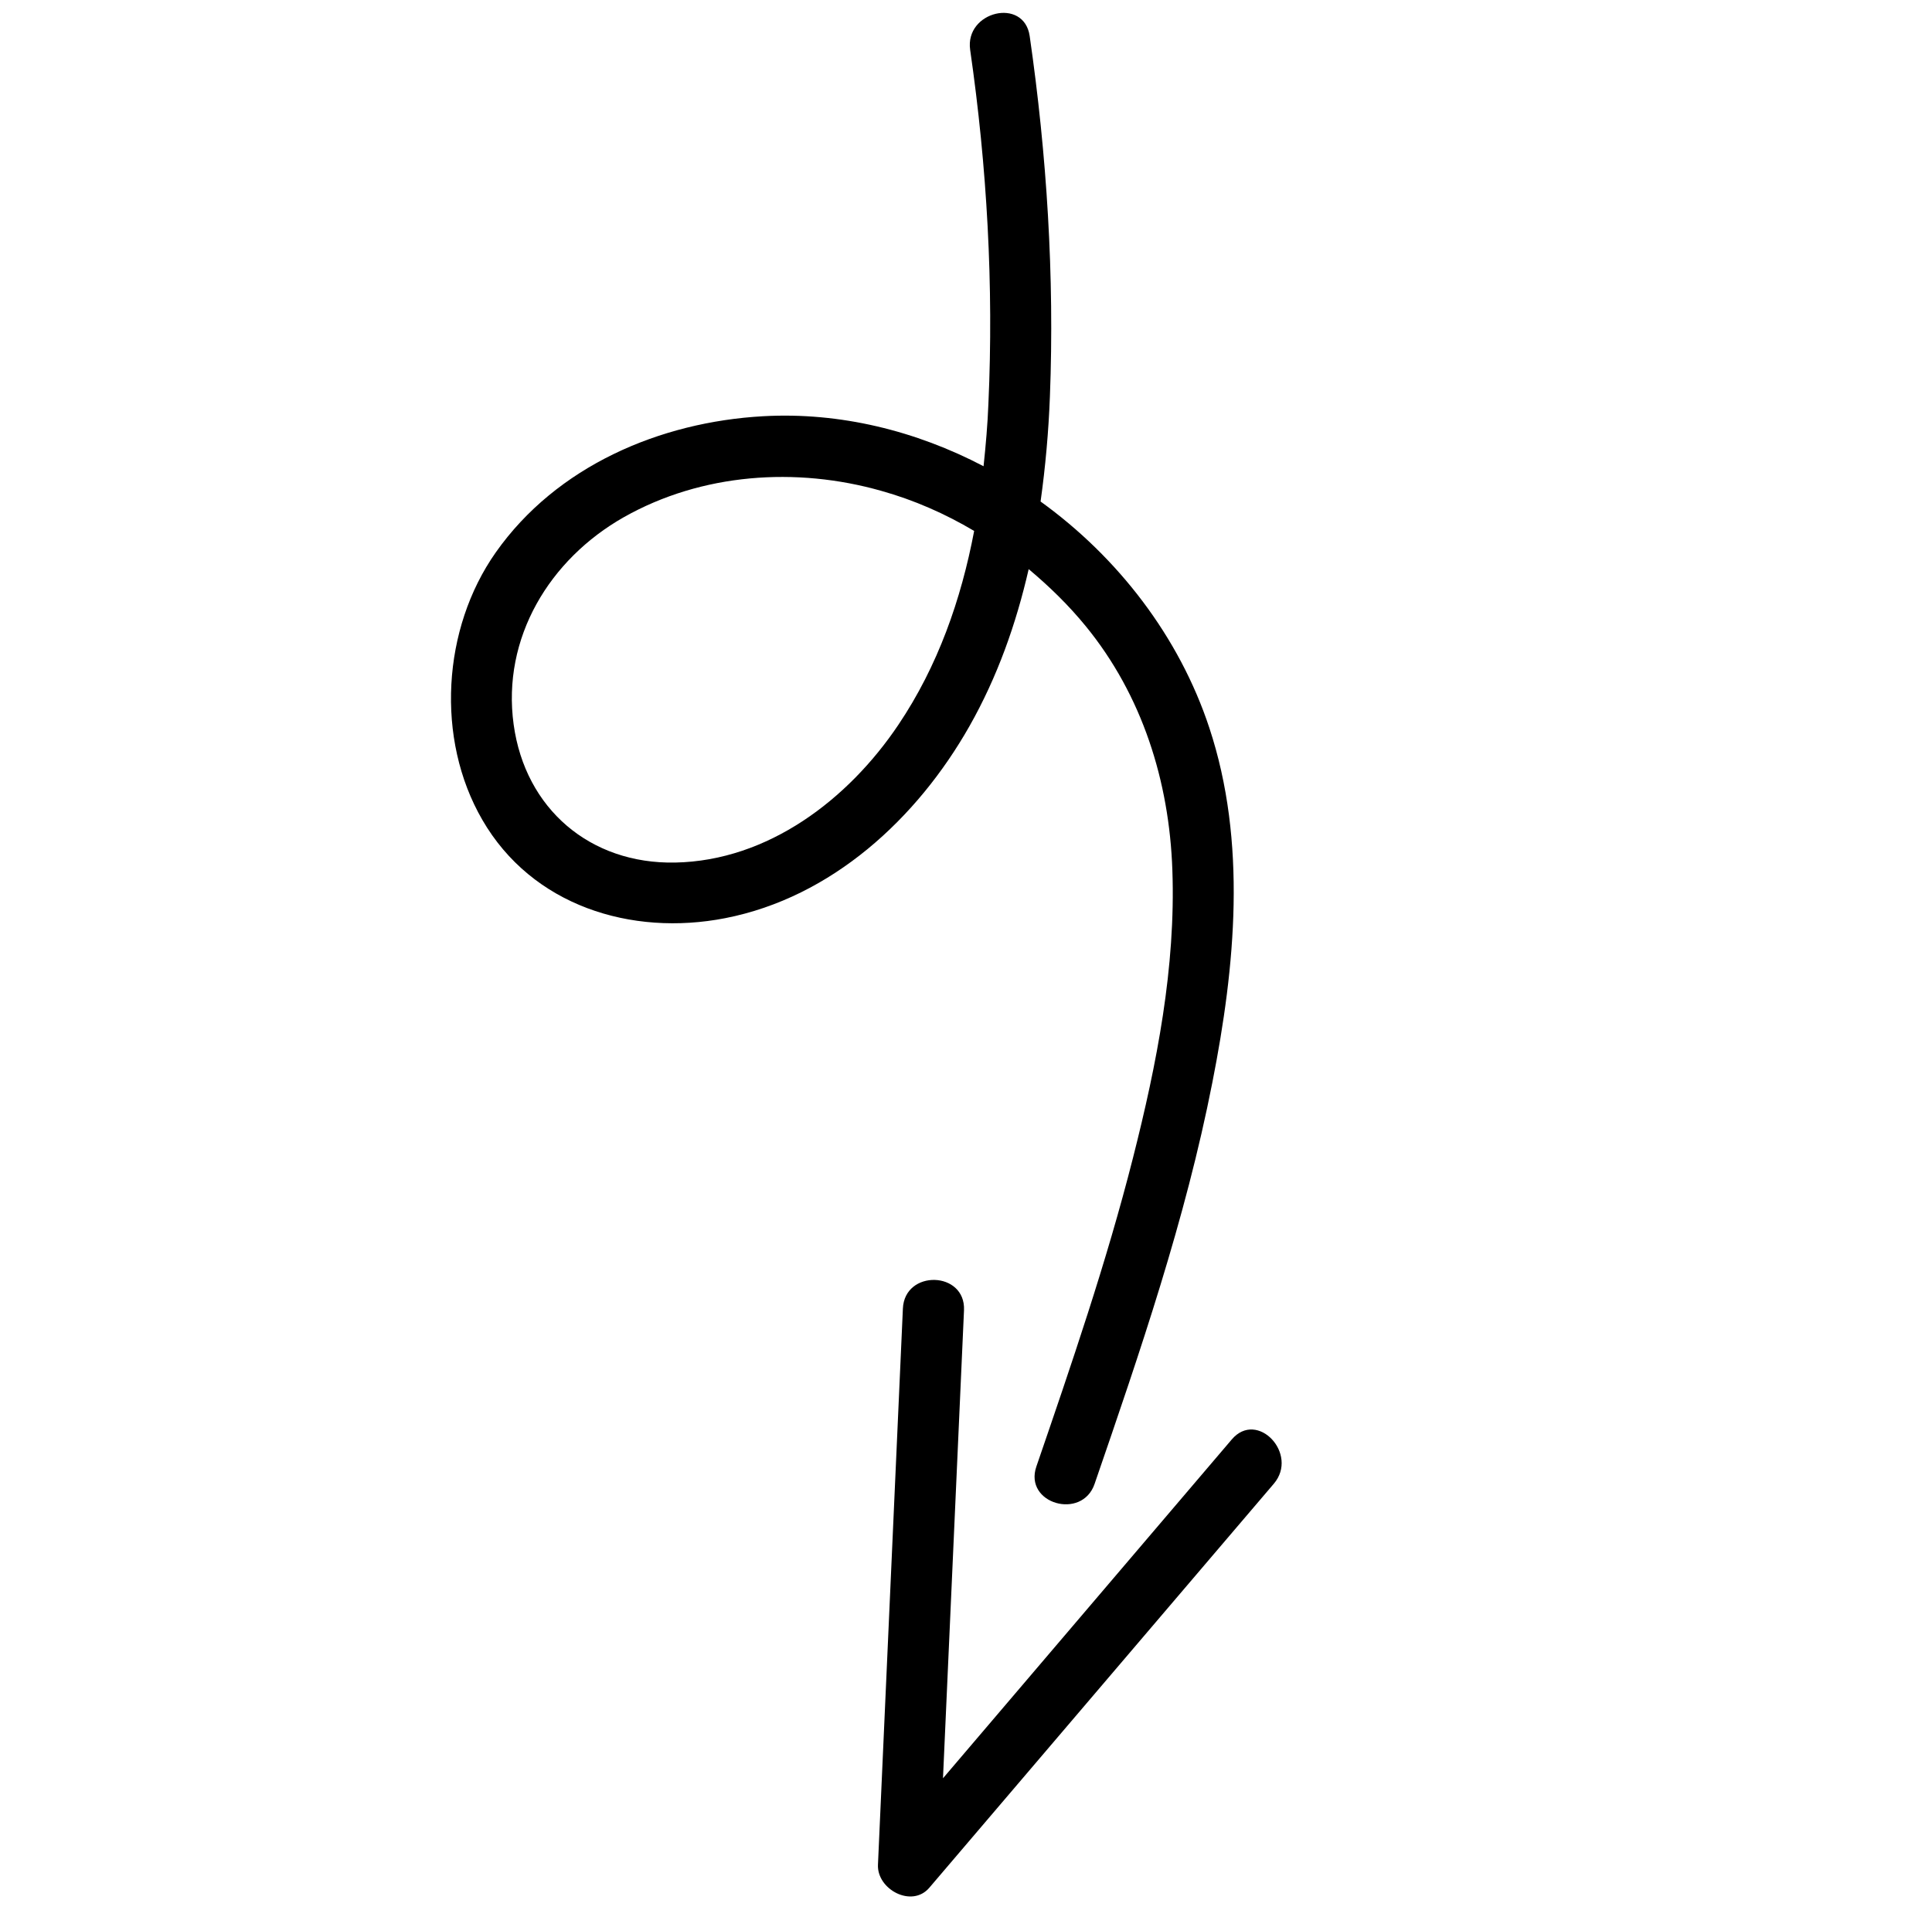 <svg width="90" height="89" viewBox="0 0 90 89" fill="none" xmlns="http://www.w3.org/2000/svg">
<path d="M48.279 68.327C49.908 63.581 51.544 58.817 52.779 53.947C53.888 49.578 54.776 45.061 54.613 40.533C54.469 36.404 53.211 32.393 50.574 29.17C49.781 28.199 48.878 27.32 47.92 26.517C47.335 29.071 46.461 31.541 45.159 33.838C42.722 38.136 38.747 41.81 33.782 42.78C29.402 43.636 24.781 42.2 22.467 38.196C20.283 34.427 20.6 29.283 23.093 25.741C25.926 21.716 30.742 19.661 35.552 19.393C39.142 19.193 42.674 20.077 45.818 21.723C45.921 20.746 46.007 19.775 46.044 18.803C46.293 13.307 45.98 7.766 45.194 2.325C44.934 0.525 47.7 -0.142 47.966 1.676C48.766 7.218 49.125 12.867 48.909 18.47C48.847 20.101 48.702 21.741 48.474 23.367C52.09 25.976 54.935 29.673 56.334 33.908C58.097 39.232 57.543 45.029 56.477 50.431C55.225 56.821 53.106 62.99 50.993 69.131C50.413 70.848 47.68 70.062 48.279 68.327ZM41.056 22.871C37.085 21.743 32.69 22.046 29.061 24.097C25.602 26.058 23.372 29.72 23.928 33.759C24.469 37.686 27.492 40.266 31.454 40.189C35.789 40.104 39.517 37.242 41.848 33.773C43.691 31.033 44.772 27.939 45.38 24.738C44.031 23.936 42.581 23.298 41.056 22.871Z" fill="black"/>
<path d="M40.899 86.88L42.06 60.971C42.139 59.139 44.986 59.216 44.907 61.048L43.928 82.854C48.415 77.585 52.902 72.328 57.383 67.065C58.572 65.672 60.516 67.749 59.34 69.13C53.989 75.403 48.643 81.681 43.292 87.954C42.477 88.912 40.844 88.031 40.899 86.88Z" fill="black"/>
</svg>
